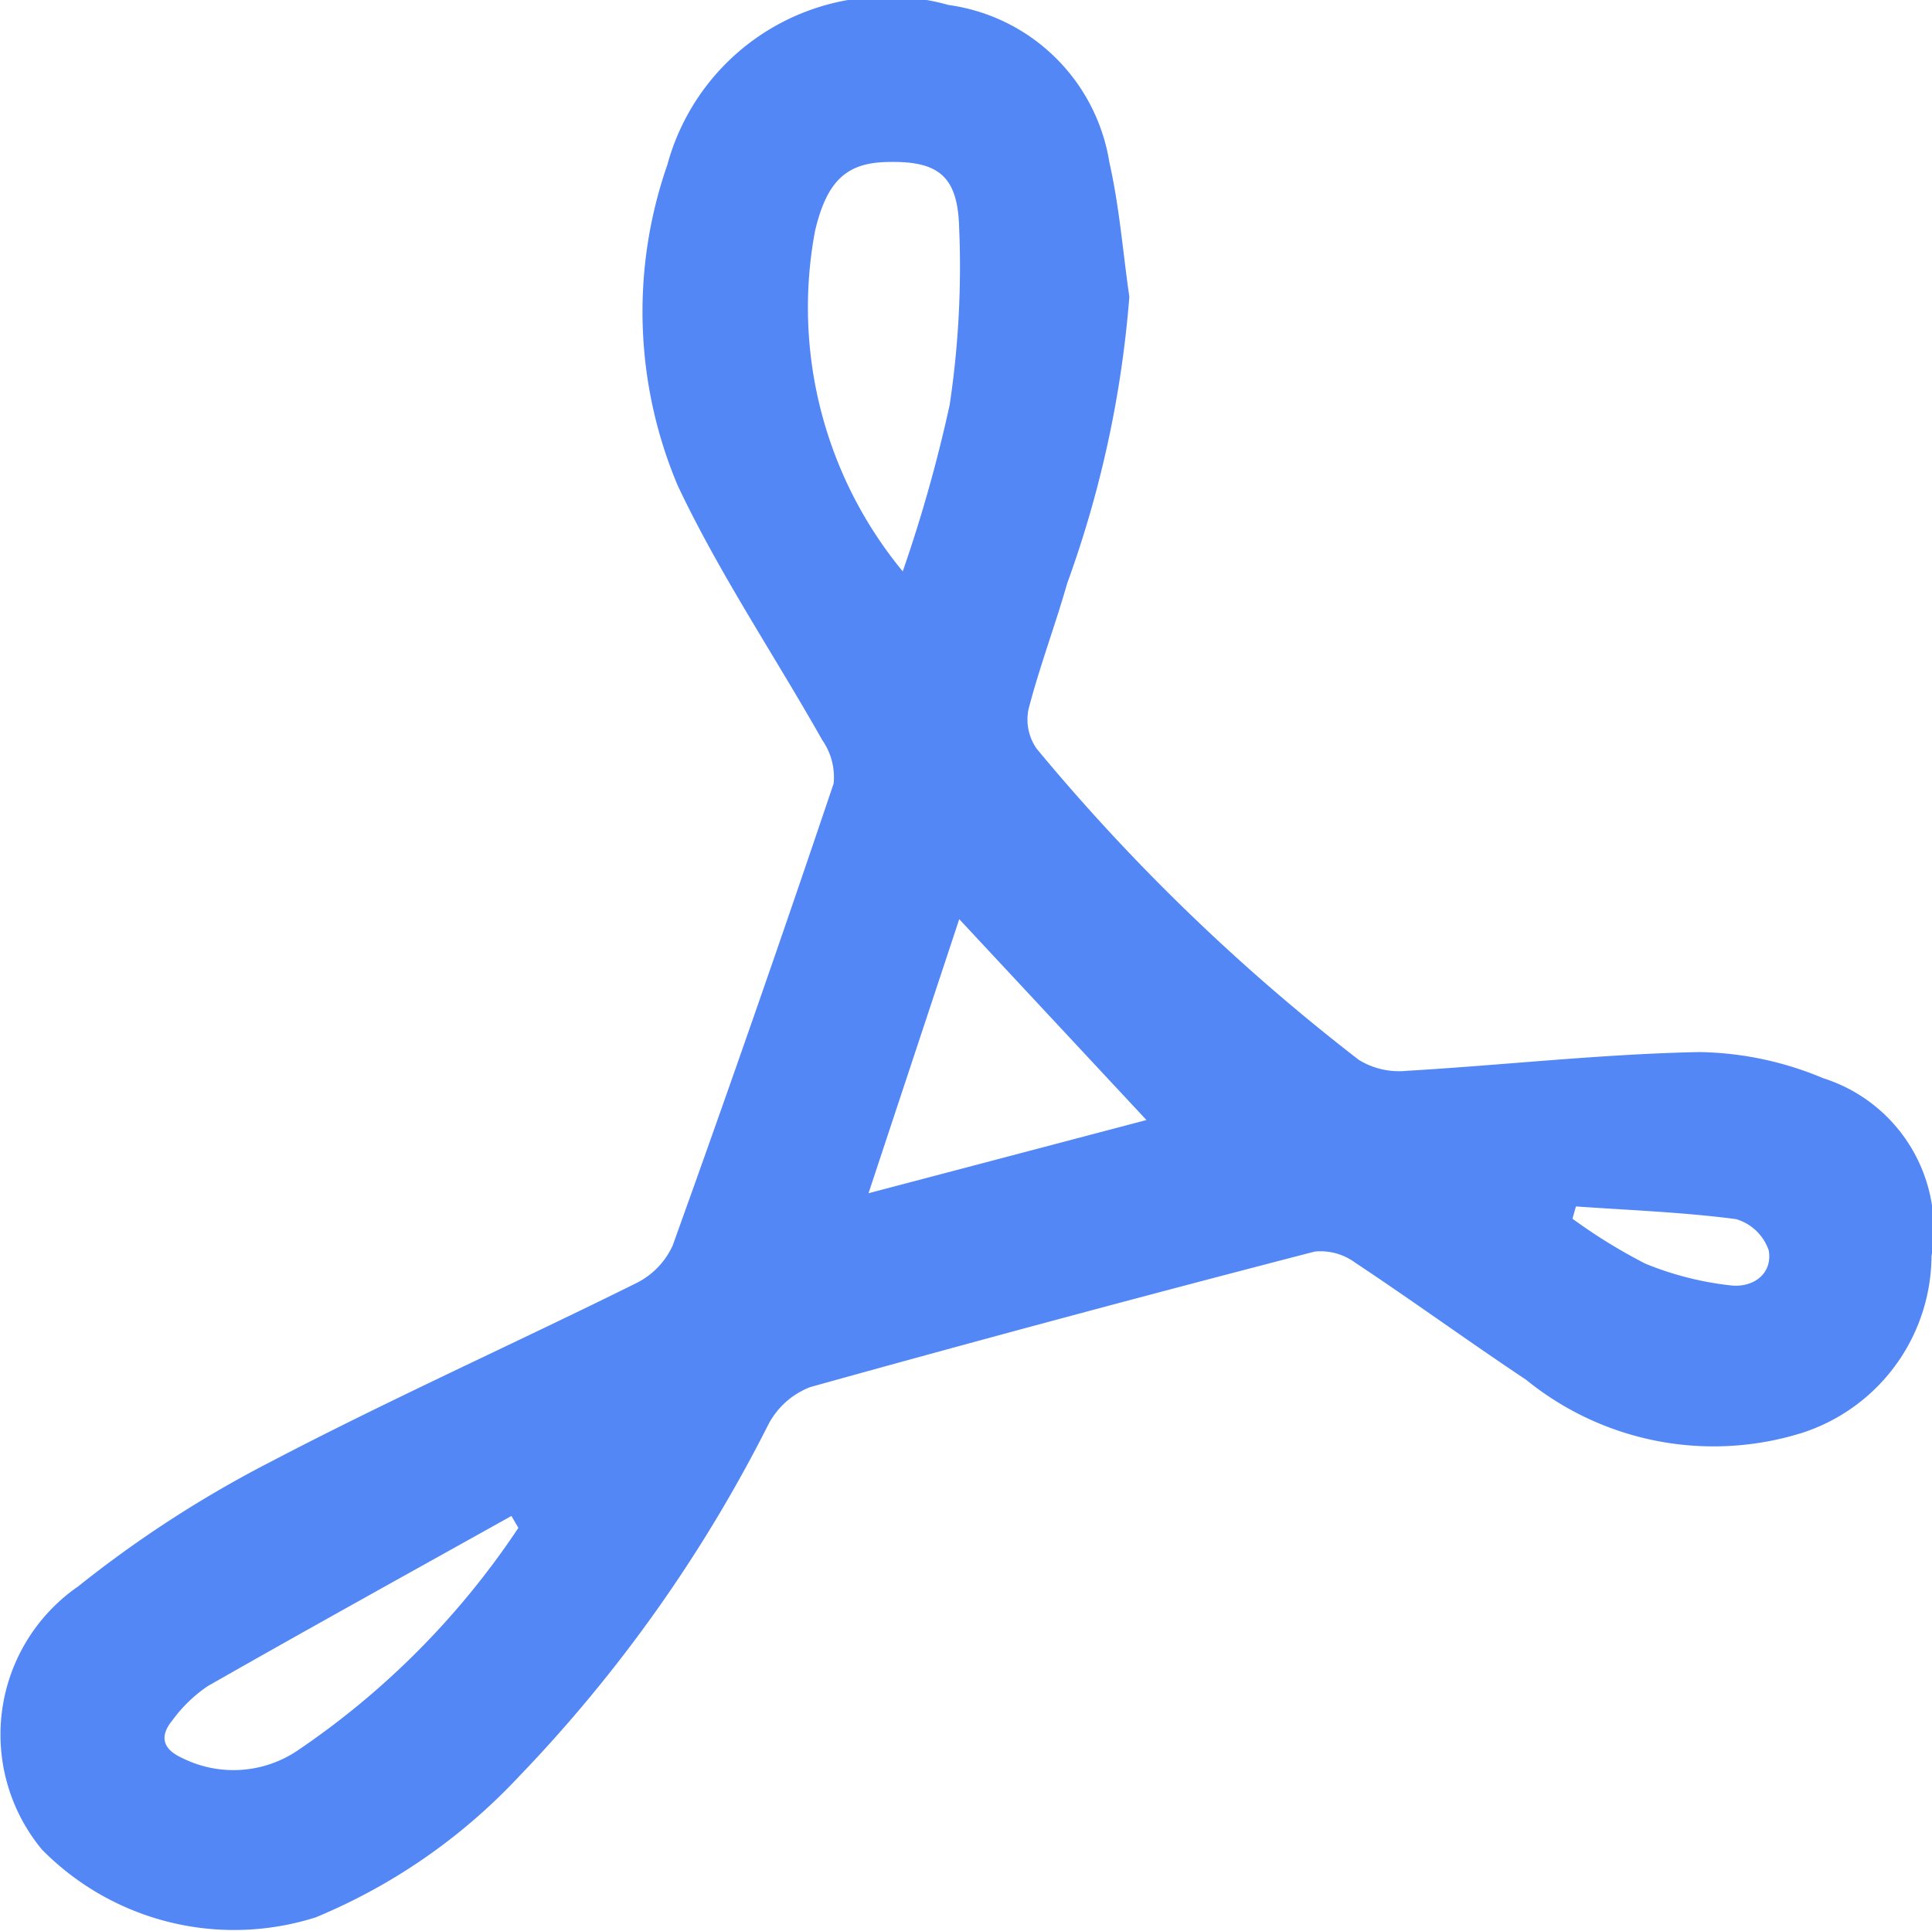<svg xmlns="http://www.w3.org/2000/svg" width="23.591" height="23.58" viewBox="0 0 23.591 23.58"><path d="M-1063.049,96.859a13.26,13.26,0,0,1-.759,3.5c-.147.516-.338,1.019-.472,1.537a.62.62,0,0,0,.1.483,24.663,24.663,0,0,0,3.934,3.8.938.938,0,0,0,.583.133c1.191-.07,2.379-.205,3.57-.229a4.039,4.039,0,0,1,1.516.319,1.935,1.935,0,0,1,1.323,2.173,2.283,2.283,0,0,1-1.573,2.156,3.626,3.626,0,0,1-3.377-.646c-.7-.466-1.384-.964-2.087-1.43a.714.714,0,0,0-.493-.136q-3.089.8-6.164,1.656a.973.973,0,0,0-.511.46,17.671,17.671,0,0,1-3.048,4.3,7.134,7.134,0,0,1-2.477,1.715,3.294,3.294,0,0,1-3.341-.826,2.2,2.2,0,0,1,.442-3.217,14.069,14.069,0,0,1,2.346-1.519c1.466-.767,2.978-1.445,4.461-2.18a.953.953,0,0,0,.451-.463q1.011-2.81,1.965-5.641a.788.788,0,0,0-.138-.53c-.586-1.038-1.258-2.034-1.765-3.108a5.454,5.454,0,0,1-.127-3.919,2.782,2.782,0,0,1,3.434-1.951,2.308,2.308,0,0,1,1.964,1.926C-1063.17,95.761-1063.128,96.314-1063.049,96.859Zm-2.767,3.354a17.728,17.728,0,0,0,.573-2.033,11.377,11.377,0,0,0,.115-2.185c-.021-.629-.273-.8-.893-.781-.489.013-.724.24-.866.842A5.065,5.065,0,0,0-1065.815,100.214Zm2.976,6.7-2.286-2.453-1.108,3.347Zm-7.67,4.98-.084-.145c-1.238.691-2.479,1.377-3.71,2.079a1.752,1.752,0,0,0-.427.413c-.166.2-.122.357.119.465a1.4,1.4,0,0,0,1.4-.088A9.892,9.892,0,0,0-1070.509,111.893Zm12.914-3.925-.042.15a6.583,6.583,0,0,0,.89.549,3.87,3.87,0,0,0,1.038.265c.267.033.517-.131.469-.425a.6.6,0,0,0-.4-.384C-1056.291,108.038-1056.945,108.014-1057.6,107.968Z" transform="translate(1076.839 -93.235)" fill="#5287f5"/></svg>